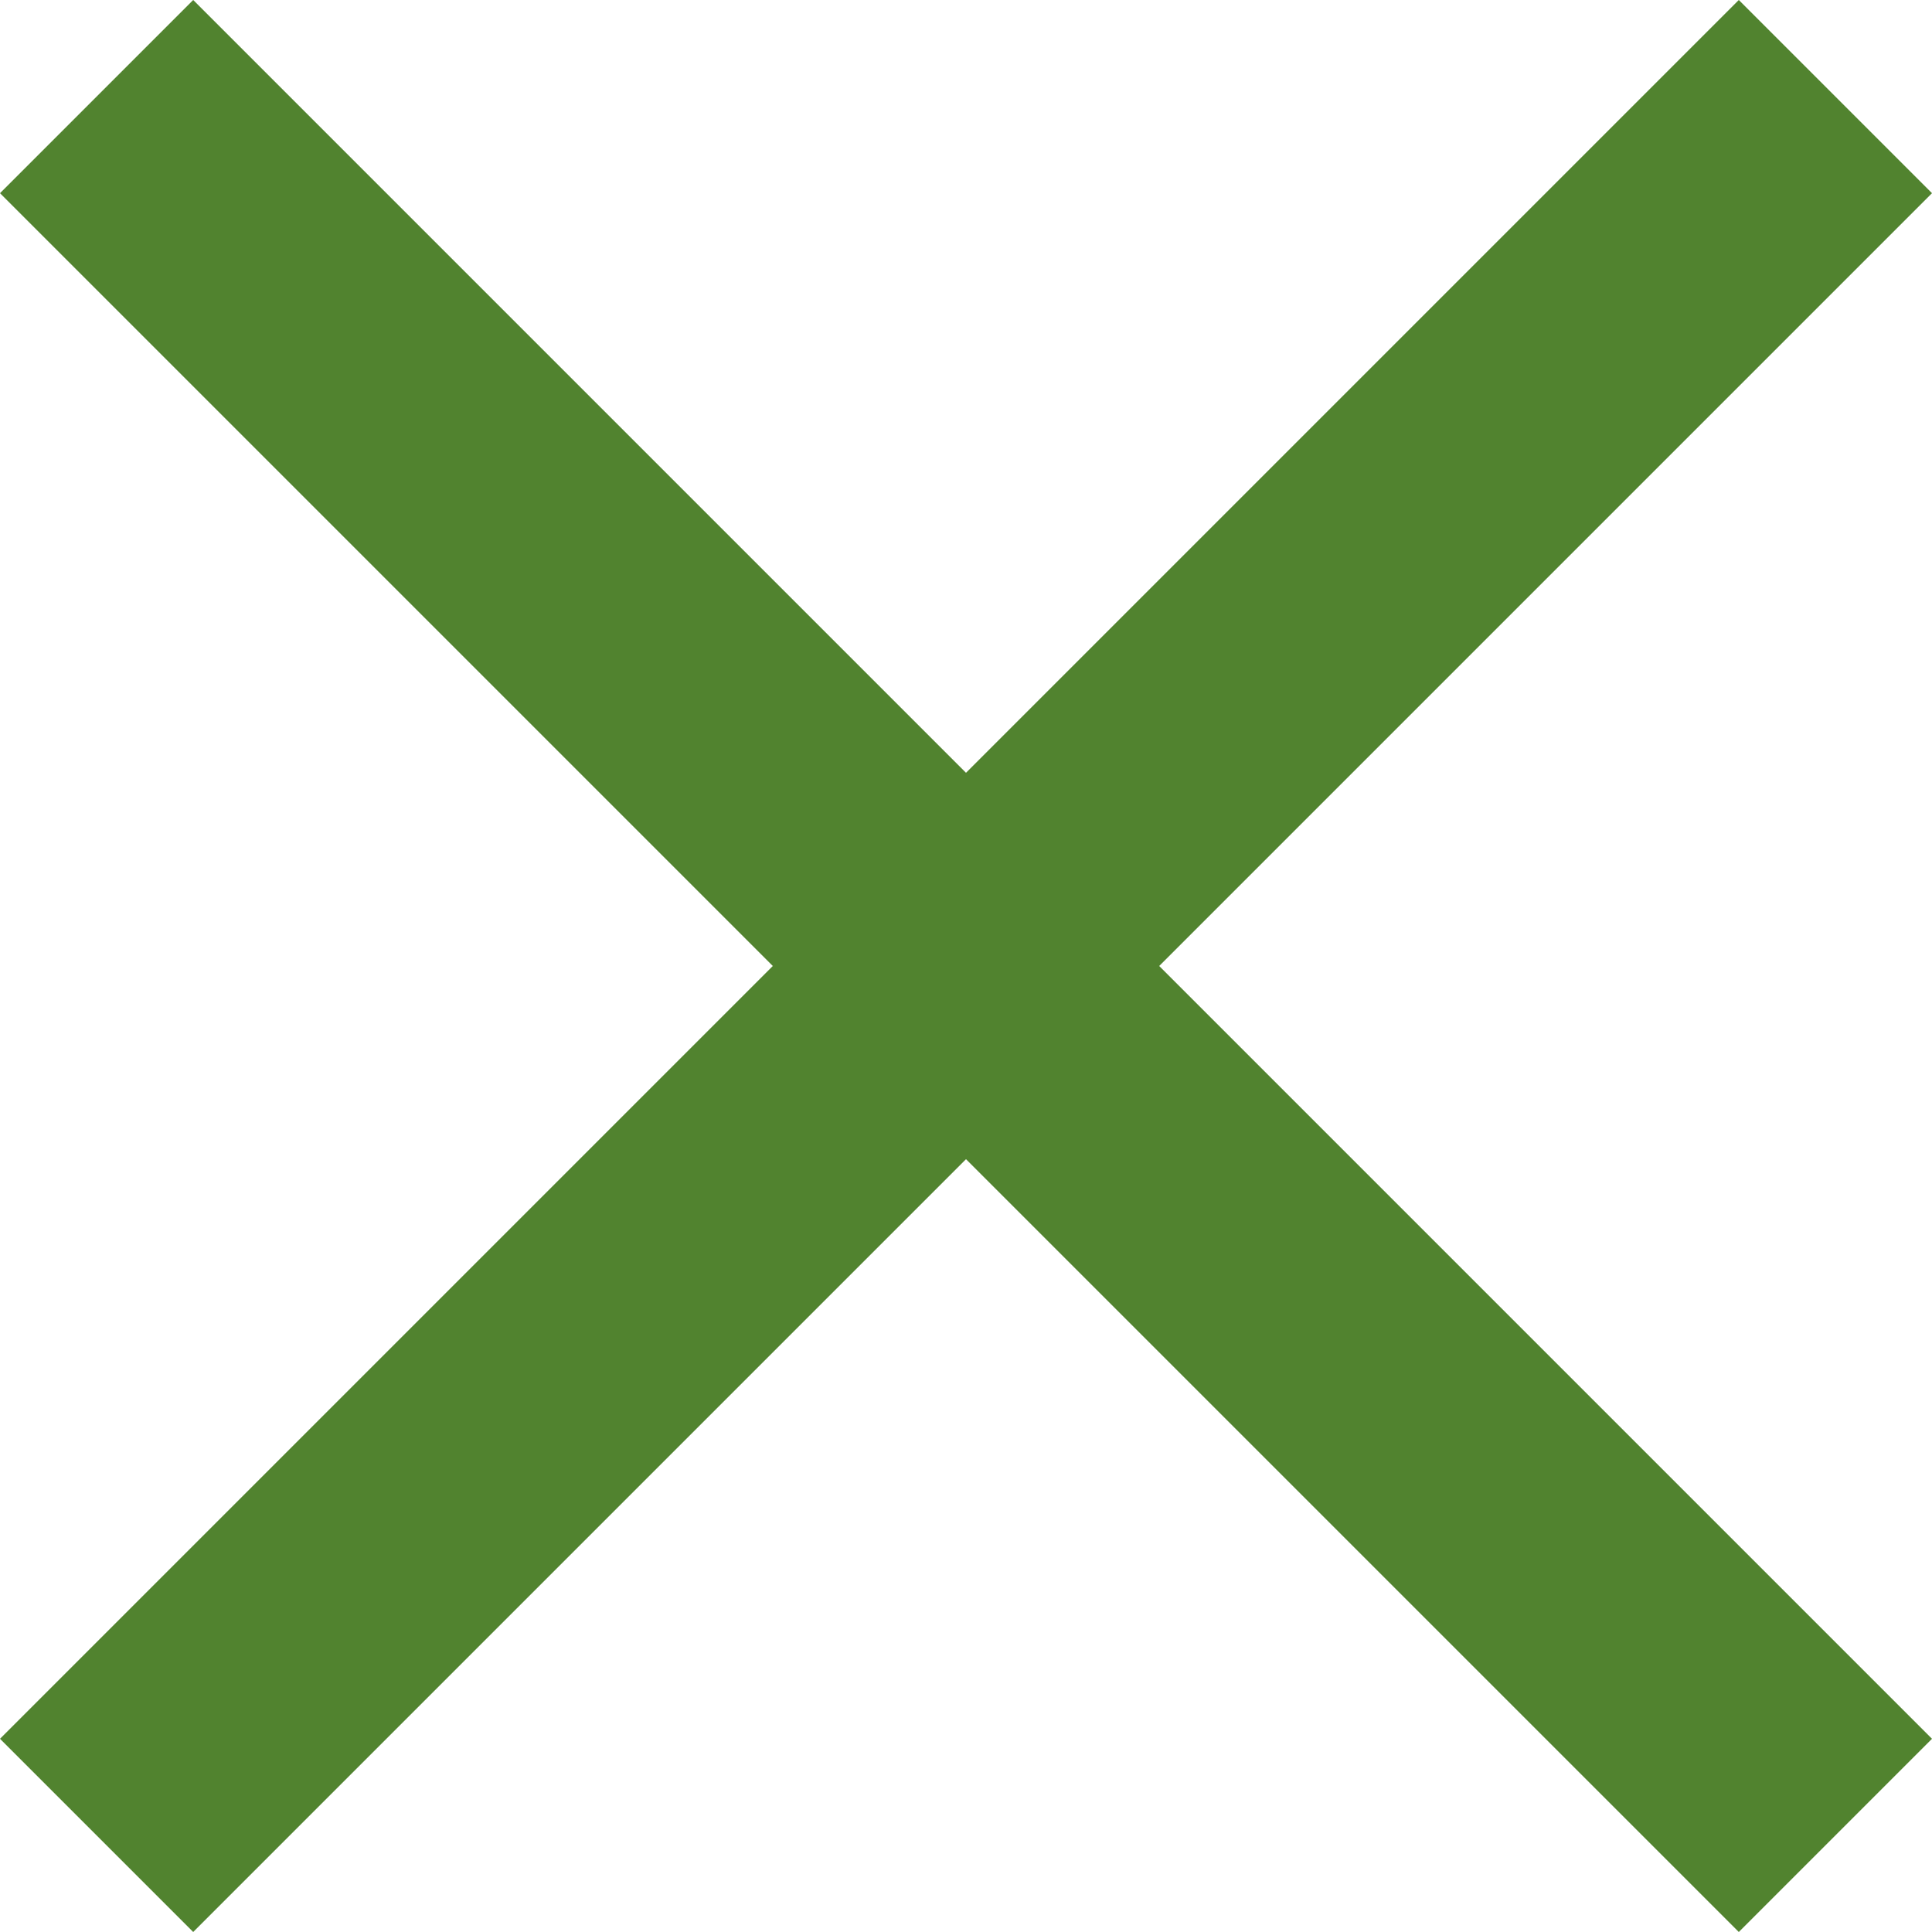 <svg xmlns="http://www.w3.org/2000/svg" width="25" height="25" viewBox="0 0 357 357" xml:space="preserve"><path d="M357 35.7 321.3 0 178.5 142.8 35.7 0 0 35.7l142.8 142.8L0 321.3 35.7 357l142.8-142.8L321.3 357l35.7-35.7-142.8-142.8z" fill="#51832F"/></svg>